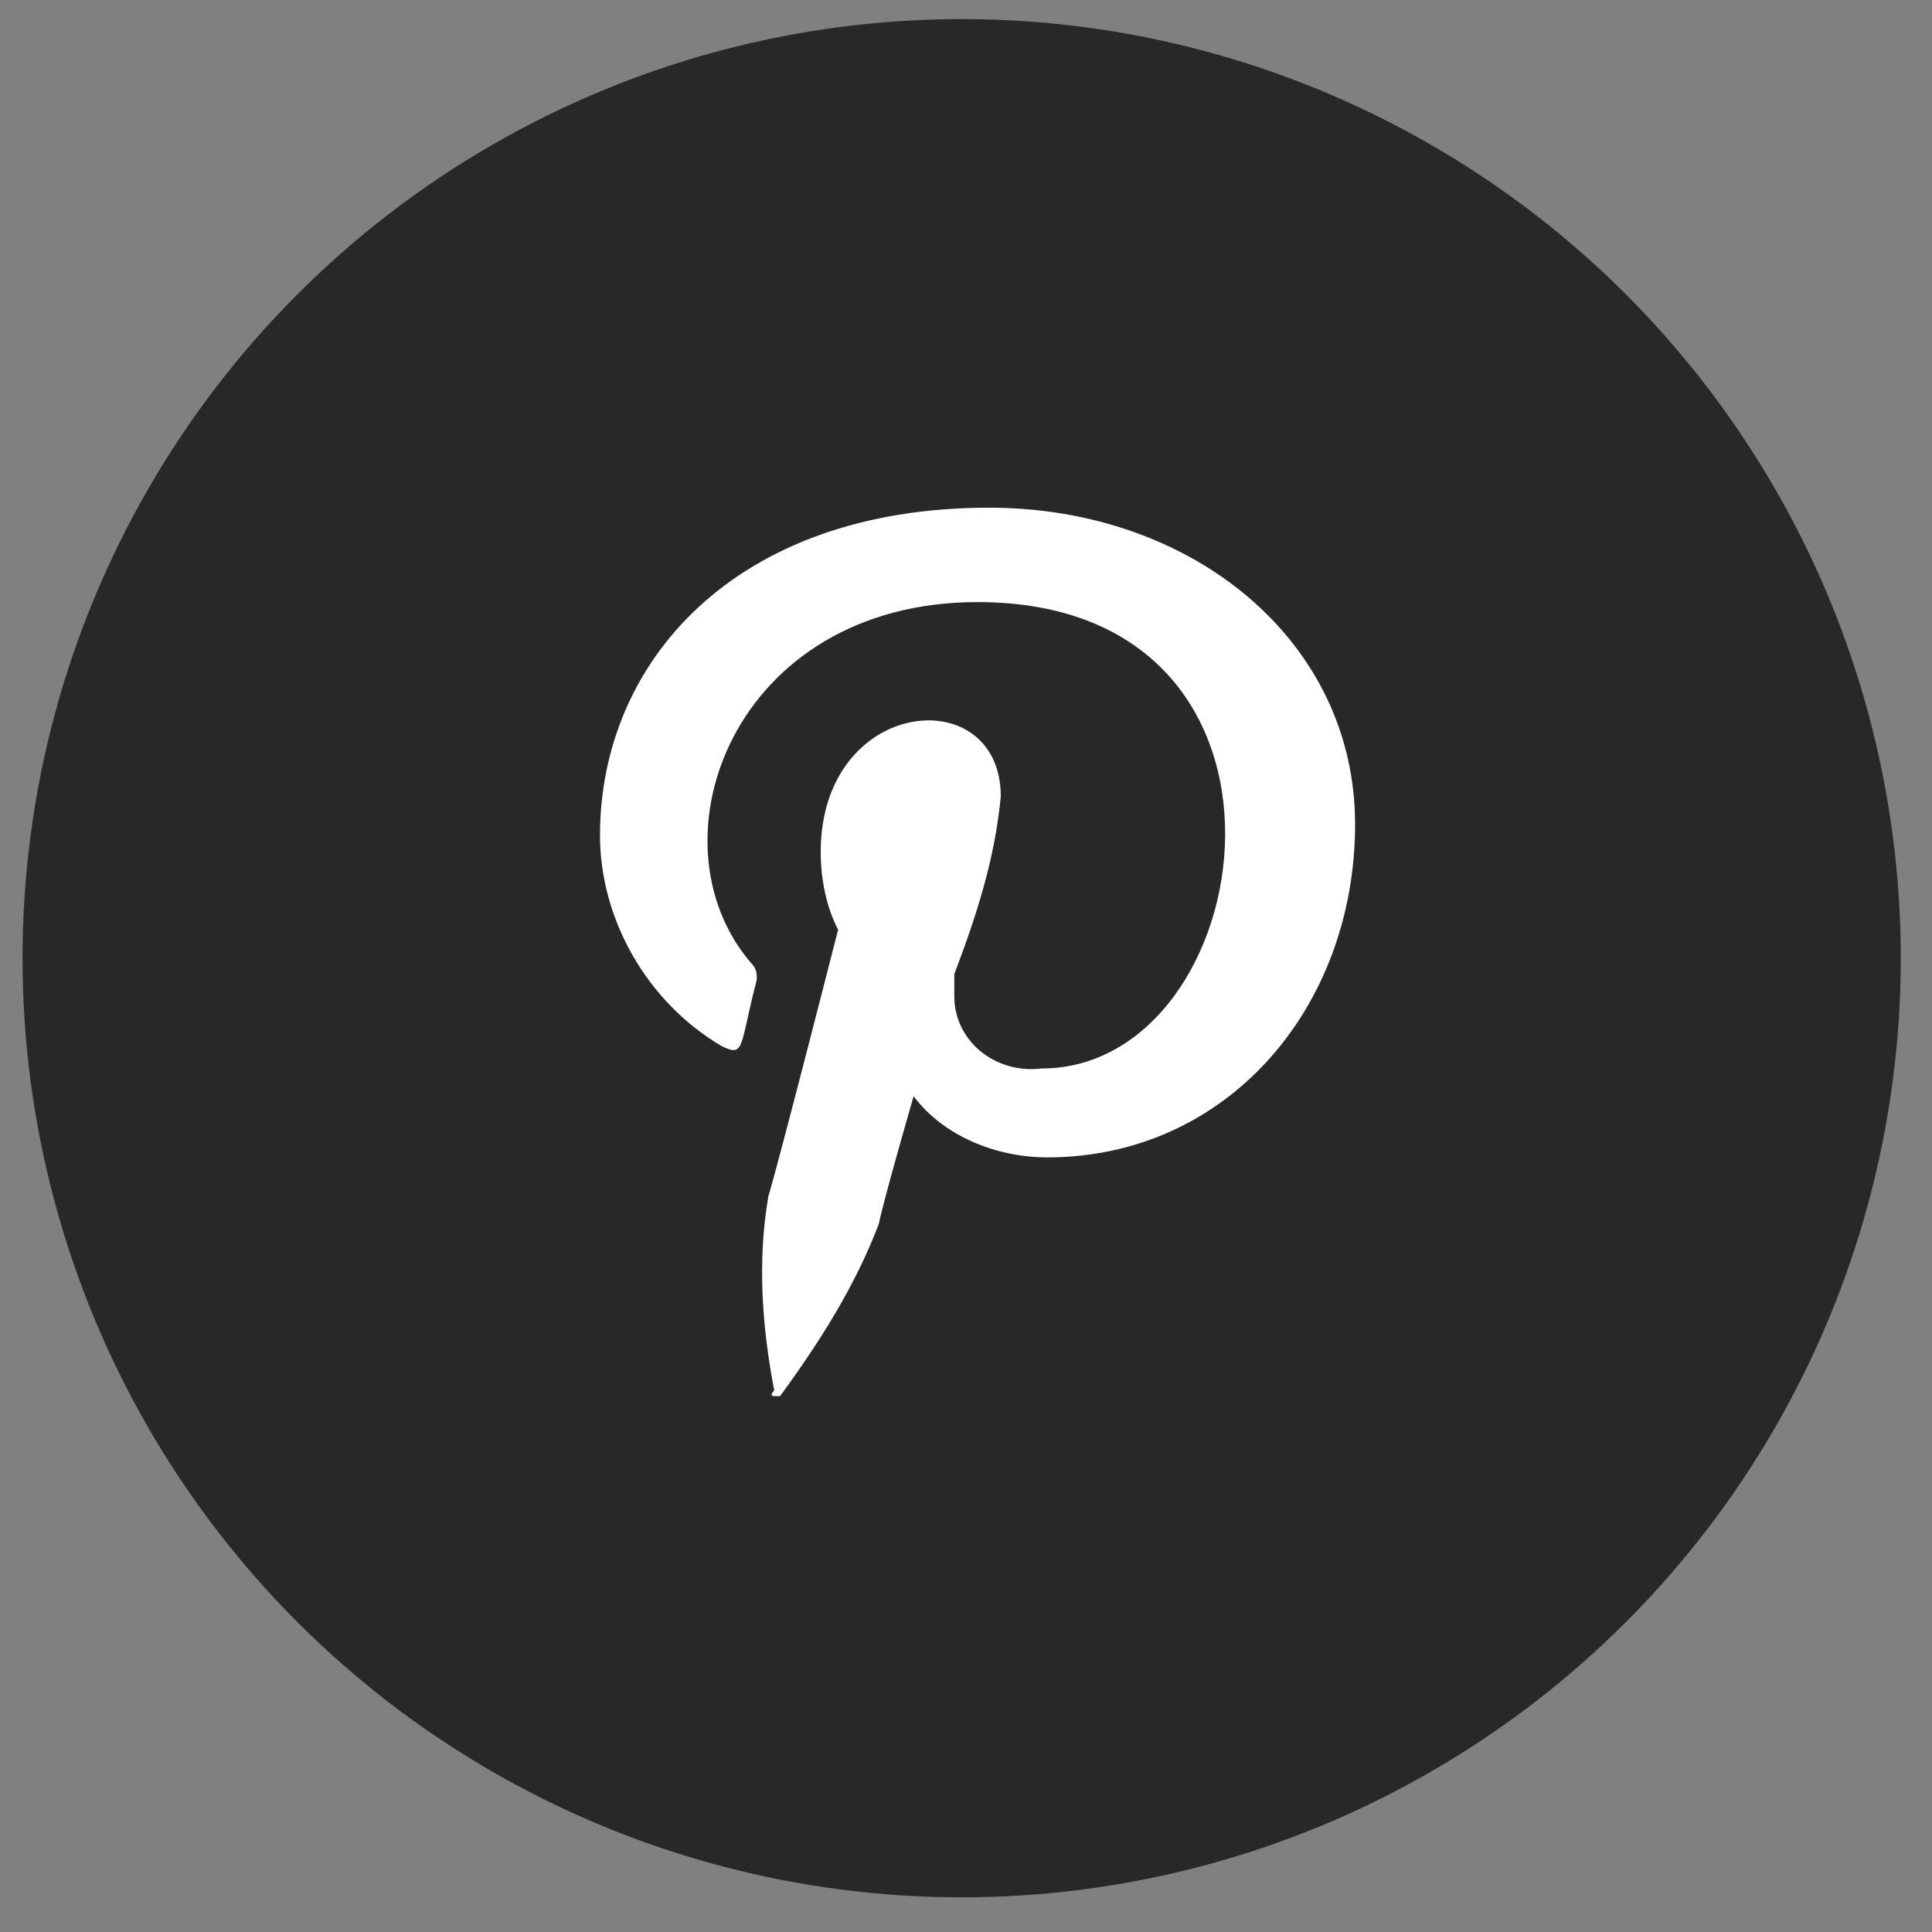 <svg width="36" height="36" viewBox="0 0 36 36" fill="none" xmlns="http://www.w3.org/2000/svg">
<rect x="0" y="0" width="36" height="36" fill="#808080" stroke="none"/>
<circle cx="17.919" cy="17.855" r="17.499" fill="#282828"/>
<path d="M18.431 9.46C13.669 9.46 11.18 12.357 11.18 15.565C11.18 17.117 12.045 18.669 13.453 19.496C13.886 19.703 13.777 19.496 14.102 18.255C14.102 18.151 14.102 18.048 13.994 17.944C12.045 15.668 13.669 11.219 18.215 11.219C24.817 11.219 23.519 19.91 19.406 19.91C18.54 20.014 17.782 19.393 17.782 18.565V18.151C18.215 17.013 18.54 15.979 18.648 14.841C18.648 12.668 15.293 12.978 15.293 15.875C15.293 16.392 15.401 16.91 15.617 17.324C15.617 17.324 14.535 21.566 14.318 22.29C14.102 23.531 14.21 24.773 14.427 25.911C14.318 26.015 14.427 26.015 14.427 26.015H14.535C15.293 24.98 15.942 23.945 16.375 22.807C16.483 22.29 17.024 20.427 17.024 20.427C17.566 21.152 18.54 21.566 19.514 21.566C22.869 21.566 25.25 18.772 25.25 15.358C25.25 11.944 22.22 9.46 18.431 9.46Z" fill="white"/>
</svg>
